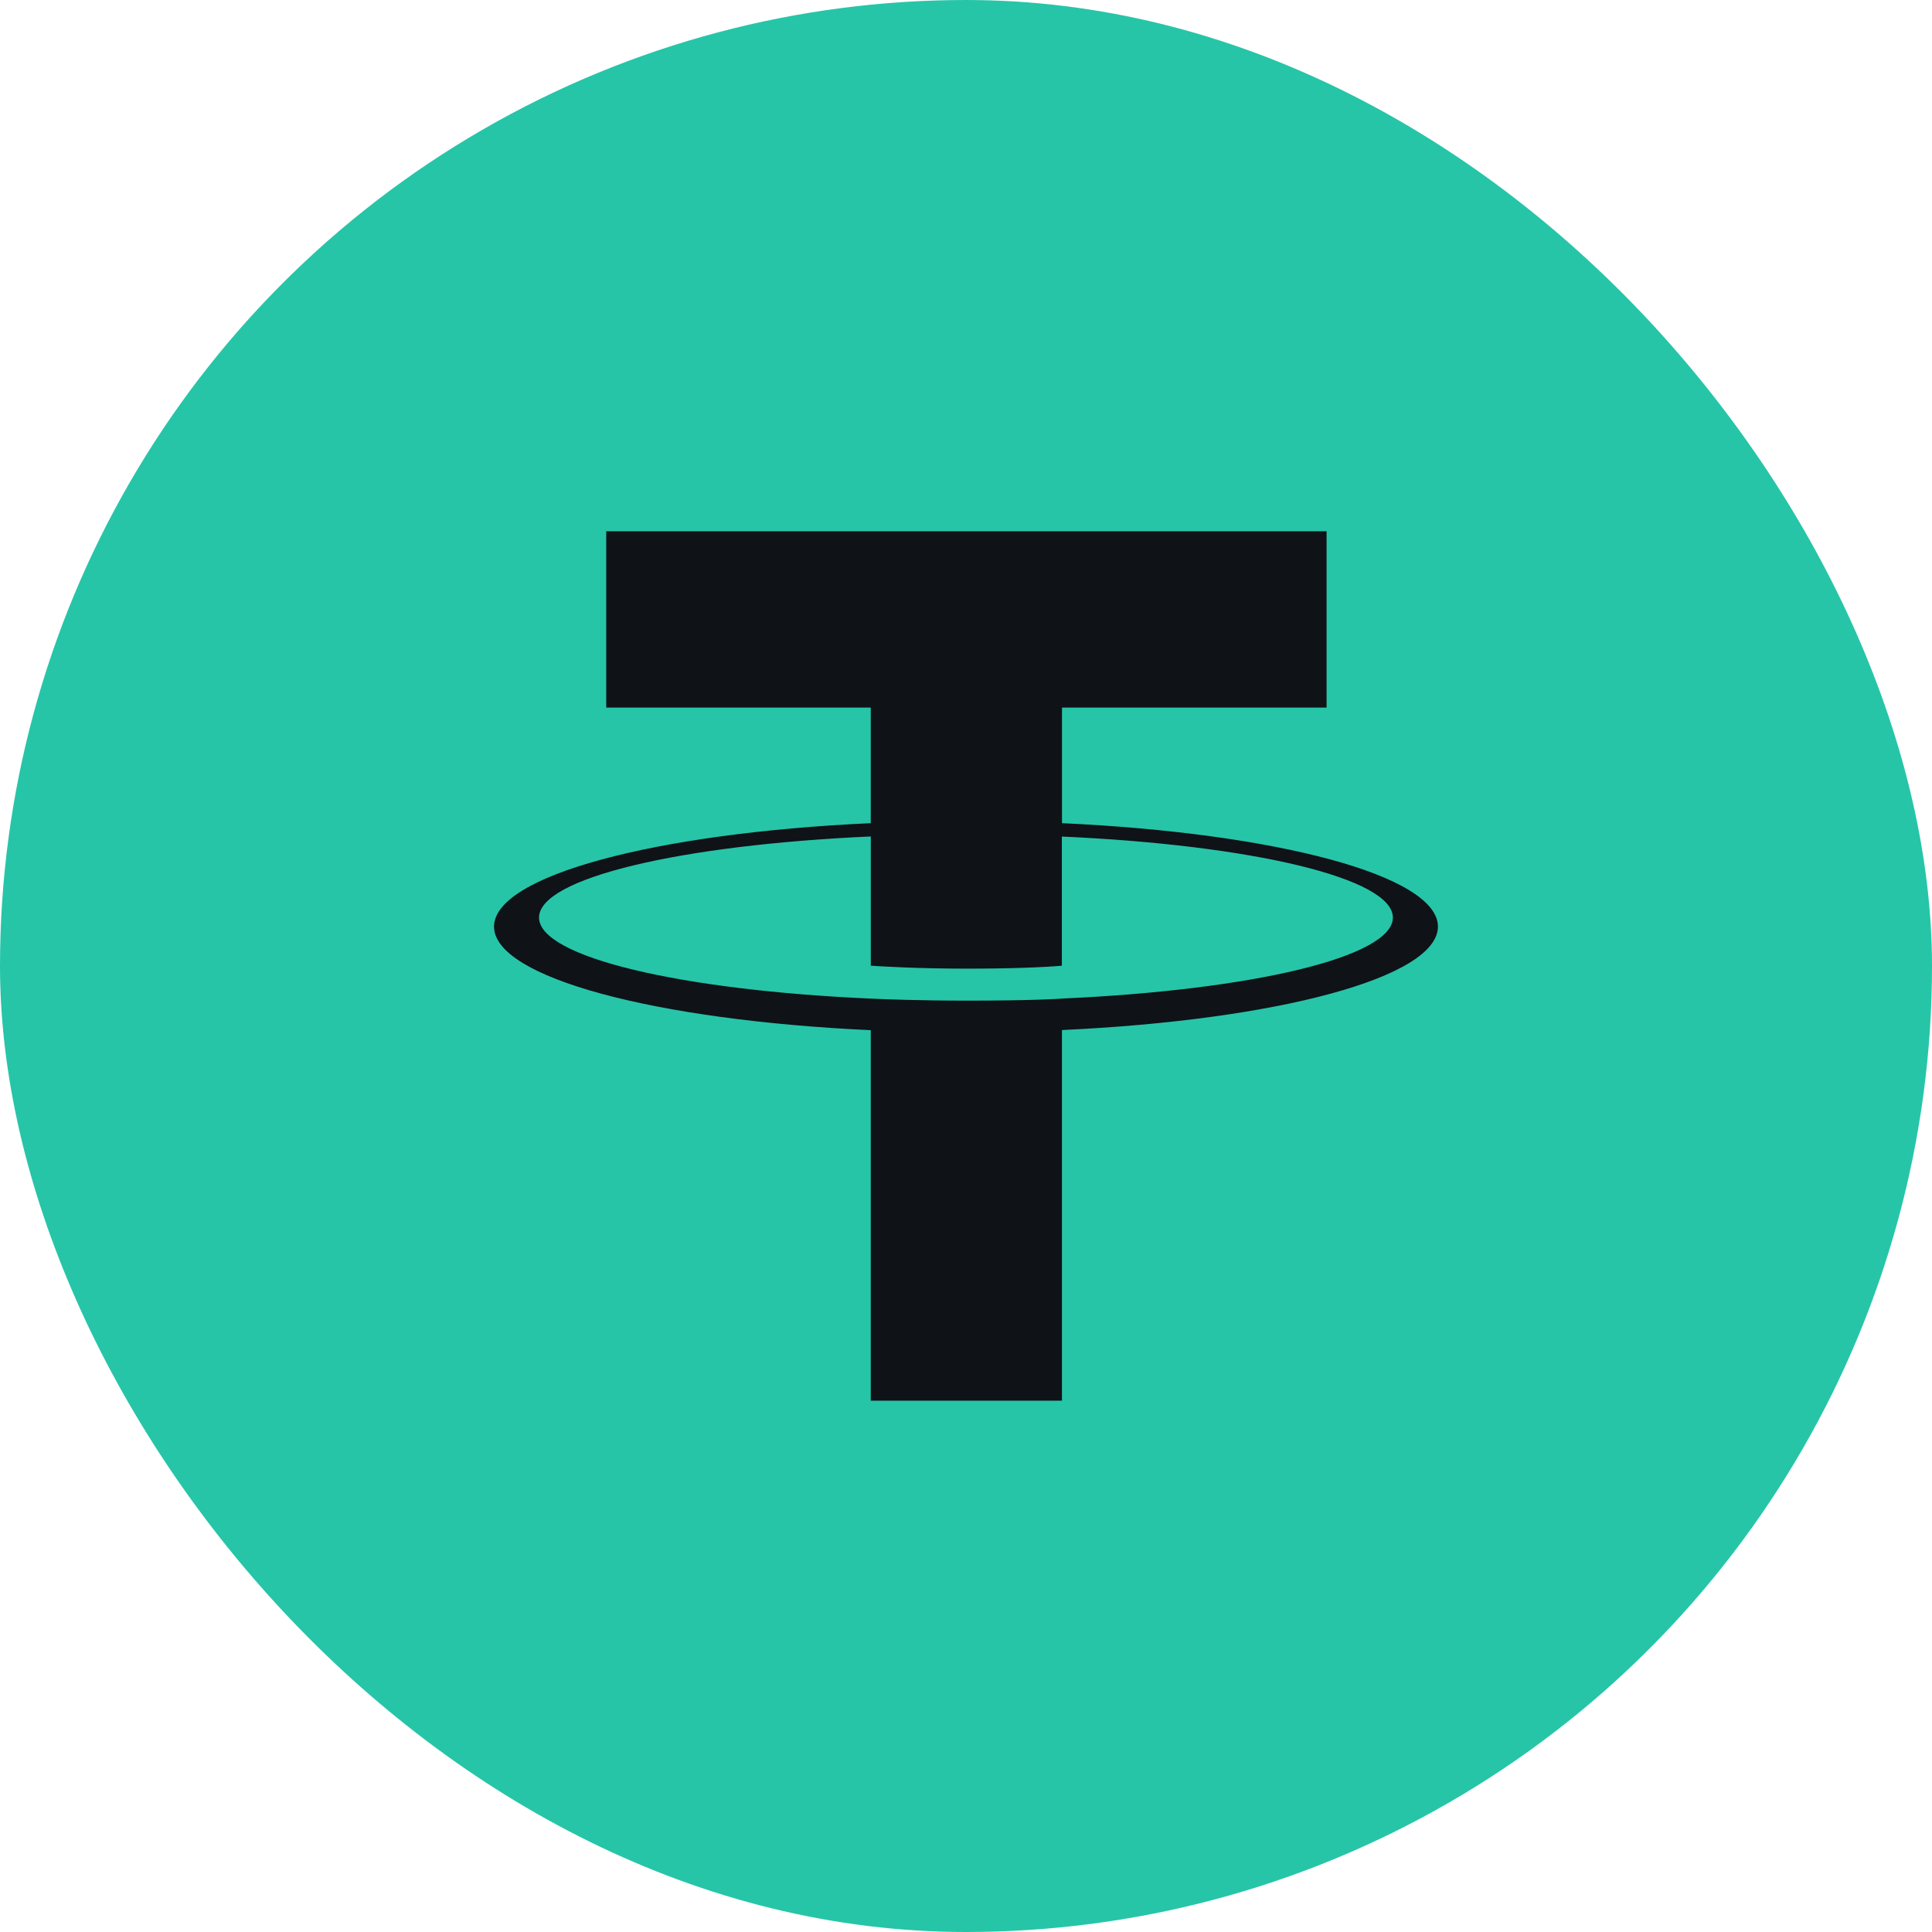<svg width="41" height="41" viewBox="0 0 41 41" fill="none" xmlns="http://www.w3.org/2000/svg">
<g clip-path="url(#clip0_1405_19233)">
<circle cx="20.5" cy="20.5" r="20.5" fill="#26C5A8"/>
<path fill-rule="evenodd" clip-rule="evenodd" d="M22.537 21.192C22.424 21.2 21.835 21.235 20.524 21.235C19.48 21.235 18.74 21.204 18.48 21.192C14.448 21.014 11.439 20.312 11.439 19.472C11.439 18.632 14.448 17.931 18.48 17.751V20.493C18.744 20.512 19.498 20.556 20.542 20.556C21.794 20.556 22.421 20.504 22.534 20.494V17.753C26.557 17.932 29.559 18.634 29.559 19.472C29.559 20.311 26.558 21.012 22.534 21.191L22.537 21.192ZM22.537 17.47V15.016H28.152V11.274H12.865V15.016H18.479V17.469C13.916 17.678 10.484 18.582 10.484 19.665C10.484 20.748 13.916 21.651 18.479 21.862V29.724H22.536V21.859C27.089 21.649 30.515 20.747 30.515 19.664C30.515 18.582 27.092 17.679 22.536 17.469L22.537 17.47Z" fill="#0F1217"/>
</g>
<defs>
<clipPath id="clip0_1405_19233">
<rect width="41" height="41" rx="20.5" fill="white"/>
</clipPath>
</defs>
</svg>
